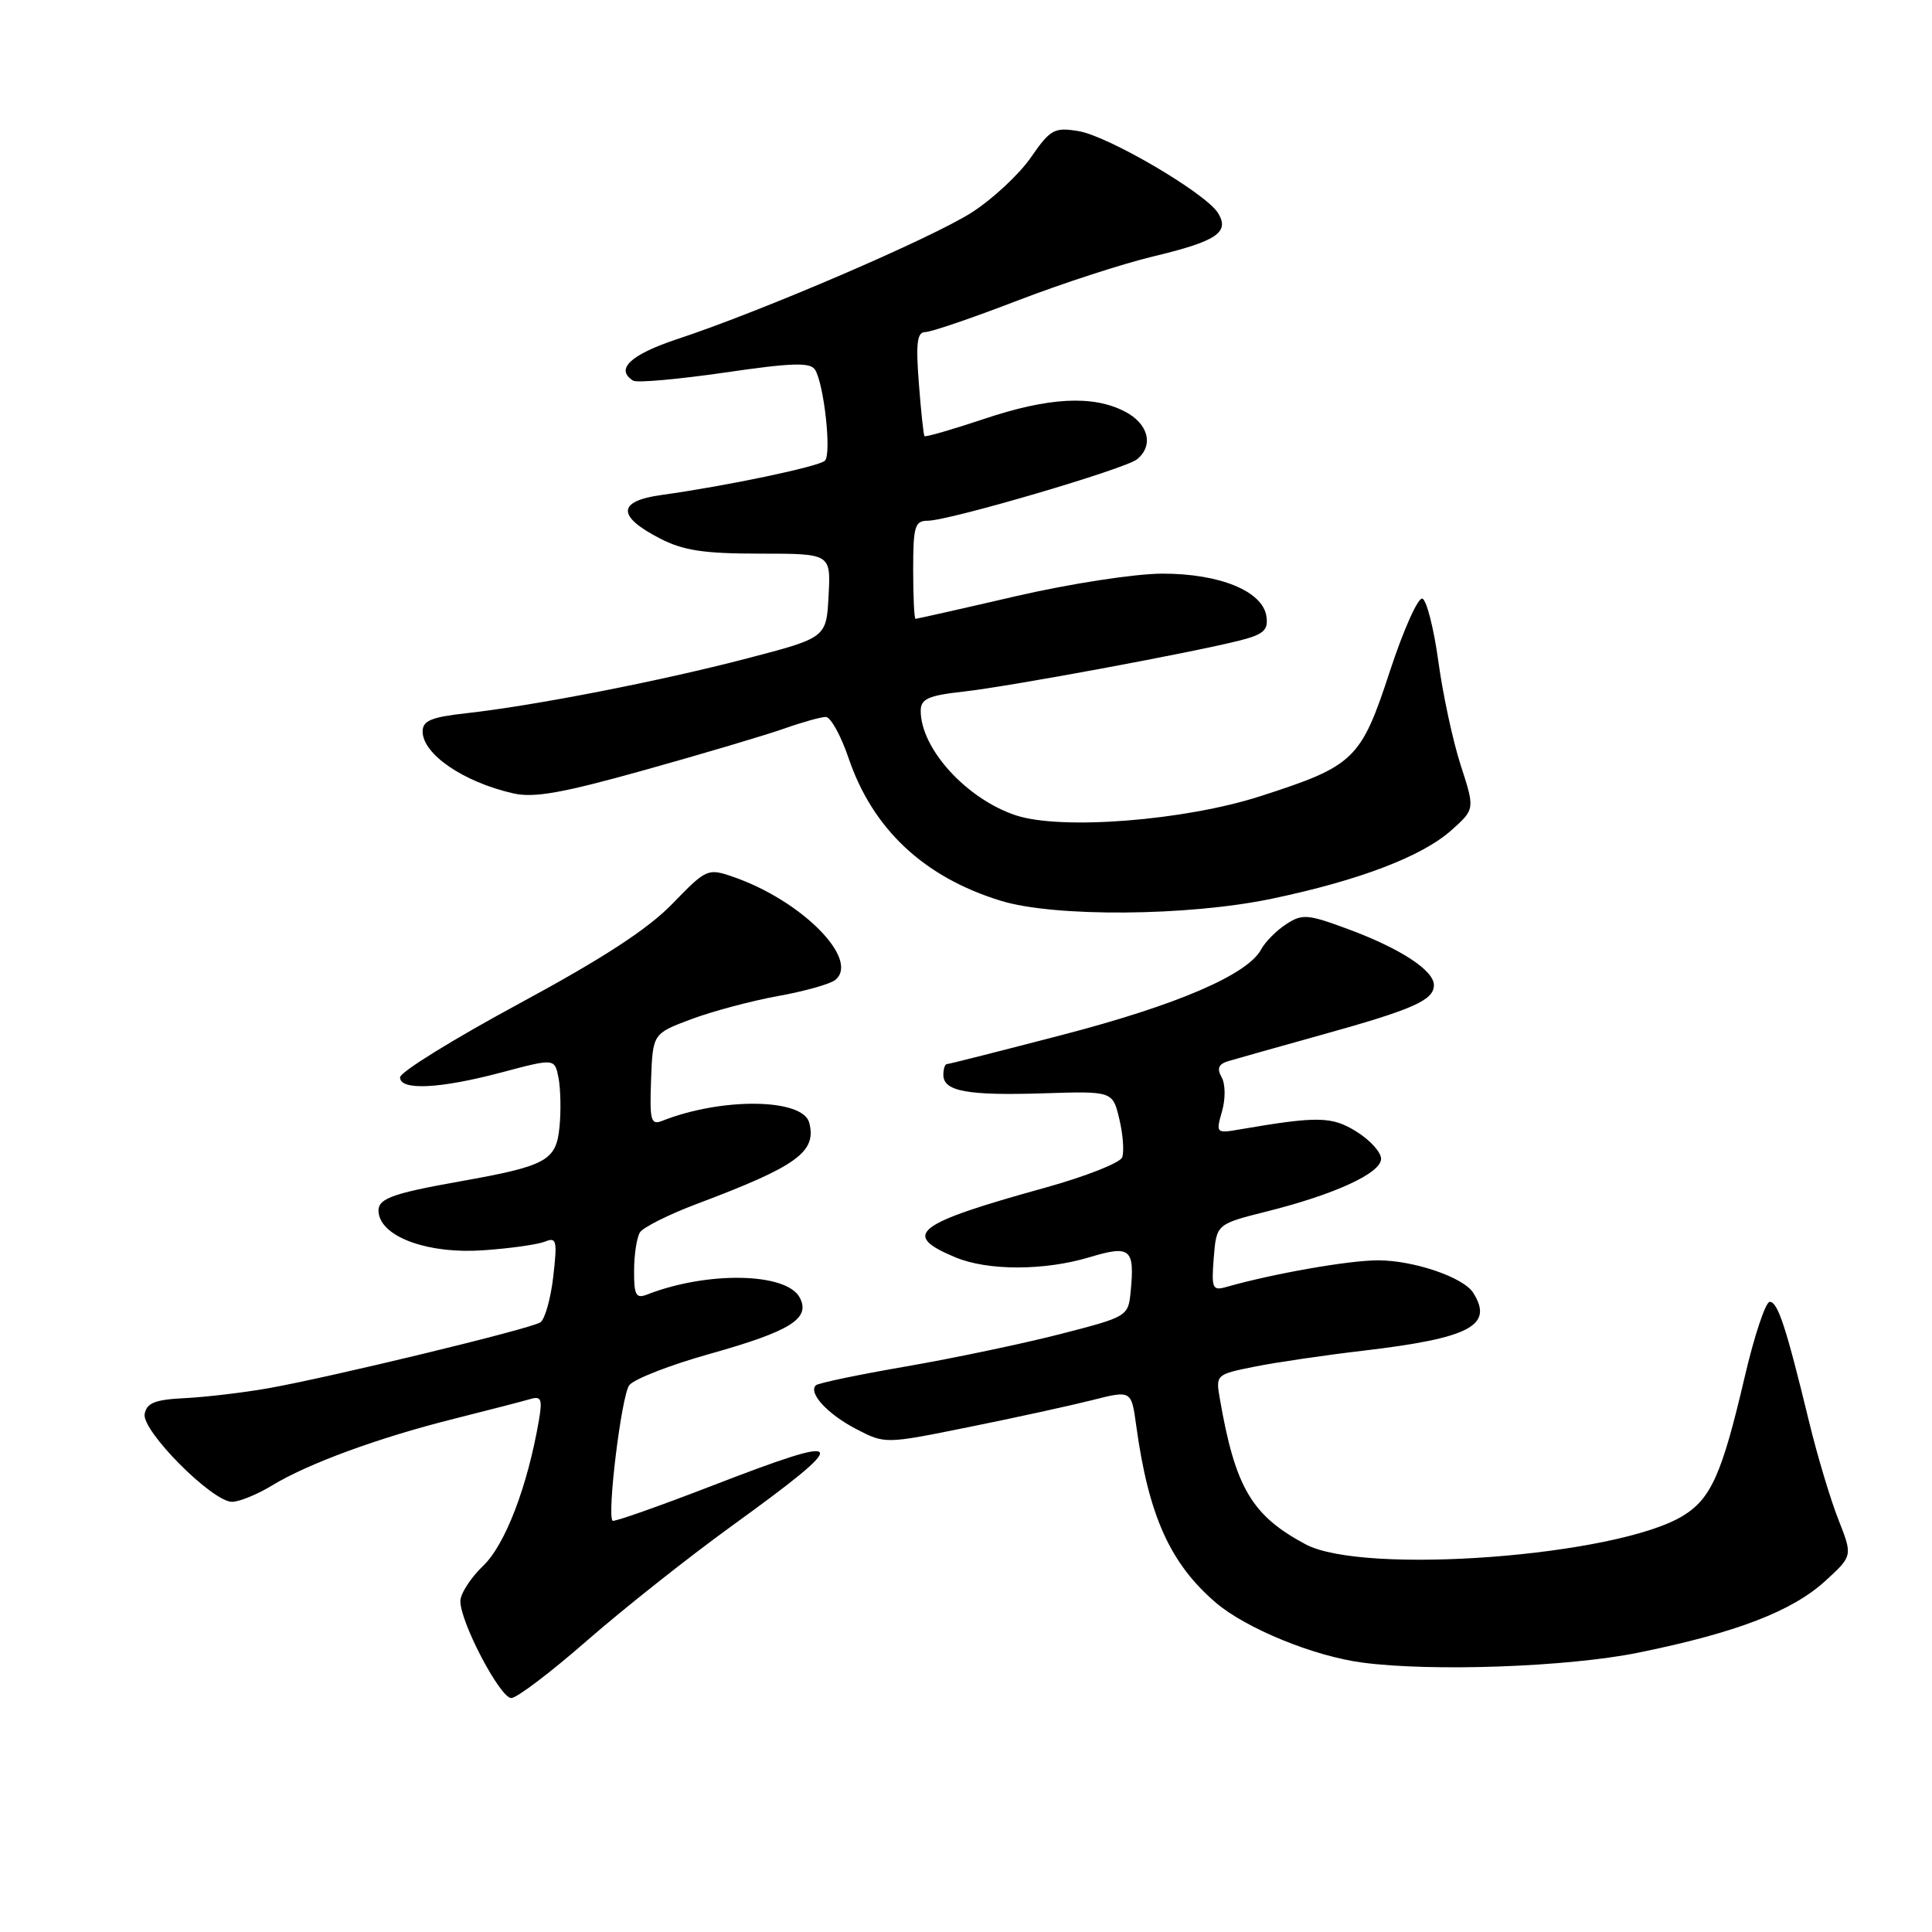 <?xml version="1.0" encoding="UTF-8" standalone="no"?>
<!DOCTYPE svg PUBLIC "-//W3C//DTD SVG 1.1//EN" "http://www.w3.org/Graphics/SVG/1.1/DTD/svg11.dtd" >
<svg xmlns="http://www.w3.org/2000/svg" xmlns:xlink="http://www.w3.org/1999/xlink" version="1.1" viewBox="0 0 256 256">
 <g >
 <path fill="currentColor"
d=" M 77.79 217.38 C 82.58 213.20 91.22 206.35 97.00 202.17 C 113.13 190.49 112.76 189.75 94.35 196.87 C 87.28 199.60 81.35 201.69 81.17 201.51 C 80.41 200.74 82.35 184.90 83.38 183.55 C 83.99 182.74 88.78 180.87 94.00 179.41 C 104.78 176.38 107.45 174.71 105.96 171.92 C 104.19 168.62 93.74 168.42 85.75 171.53 C 84.27 172.11 84.00 171.63 84.02 168.36 C 84.02 166.24 84.38 163.95 84.80 163.29 C 85.23 162.62 88.63 160.92 92.37 159.51 C 105.61 154.53 108.23 152.64 107.23 148.77 C 106.39 145.53 95.67 145.39 87.77 148.51 C 86.24 149.12 86.07 148.52 86.27 143.08 C 86.50 136.96 86.50 136.96 91.59 135.05 C 94.40 134.00 99.57 132.62 103.09 131.98 C 106.62 131.35 110.04 130.38 110.69 129.84 C 113.97 127.12 106.19 119.29 97.10 116.17 C 93.79 115.03 93.58 115.12 89.10 119.75 C 85.85 123.11 79.87 127.00 68.76 133.00 C 60.10 137.68 53.01 142.06 53.01 142.75 C 53.00 144.53 58.26 144.28 66.50 142.09 C 73.50 140.23 73.50 140.23 74.01 142.84 C 74.28 144.27 74.35 147.18 74.14 149.29 C 73.71 153.80 72.46 154.49 61.00 156.53 C 51.43 158.24 49.83 158.88 50.20 160.88 C 50.79 164.03 56.93 166.17 64.00 165.67 C 67.58 165.43 71.27 164.90 72.21 164.52 C 73.75 163.89 73.86 164.37 73.31 169.16 C 72.97 172.10 72.20 174.82 71.60 175.22 C 70.26 176.09 43.81 182.49 35.50 183.96 C 32.20 184.54 27.25 185.12 24.51 185.26 C 20.56 185.45 19.44 185.89 19.17 187.35 C 18.74 189.57 28.12 199.00 30.75 199.00 C 31.71 198.99 34.08 198.03 36.00 196.86 C 40.78 193.94 50.13 190.51 60.15 188.00 C 64.74 186.85 69.28 185.67 70.24 185.39 C 71.71 184.95 71.89 185.37 71.41 188.19 C 69.91 196.93 66.95 204.67 64.04 207.46 C 62.37 209.06 61.00 211.18 61.00 212.16 C 61.00 214.98 66.27 225.00 67.75 225.00 C 68.48 225.00 73.00 221.57 77.79 217.38 Z  M 217.12 218.98 C 230.12 216.33 237.49 213.49 241.90 209.45 C 245.49 206.16 245.49 206.16 243.59 201.33 C 242.54 198.67 240.81 192.90 239.74 188.50 C 236.66 175.81 235.57 172.50 234.50 172.50 C 233.95 172.50 232.45 177.00 231.17 182.50 C 228.17 195.34 226.72 198.59 222.97 200.87 C 214.18 206.22 180.69 208.74 173.00 204.63 C 165.86 200.82 163.67 197.11 161.63 185.31 C 161.08 182.16 161.13 182.11 166.29 181.08 C 169.15 180.51 175.55 179.57 180.50 178.99 C 194.79 177.31 197.97 175.65 195.20 171.29 C 193.90 169.24 187.30 167.00 182.60 167.00 C 178.71 167.00 168.72 168.76 162.49 170.53 C 160.65 171.06 160.51 170.72 160.83 166.65 C 161.19 162.20 161.19 162.20 167.84 160.53 C 176.89 158.26 183.00 155.45 183.00 153.54 C 183.00 152.68 181.54 151.06 179.75 149.95 C 176.49 147.91 174.61 147.88 164.29 149.65 C 161.14 150.20 161.10 150.15 161.92 147.27 C 162.40 145.62 162.38 143.63 161.87 142.74 C 161.22 141.58 161.46 141.00 162.74 140.61 C 163.71 140.32 169.31 138.74 175.20 137.10 C 187.28 133.74 190.00 132.53 190.00 130.53 C 190.00 128.58 185.54 125.67 178.62 123.11 C 173.25 121.12 172.55 121.07 170.41 122.47 C 169.12 123.31 167.64 124.81 167.11 125.80 C 165.32 129.14 156.01 133.15 140.91 137.09 C 132.66 139.24 125.71 141.00 125.46 141.00 C 125.21 141.00 125.00 141.64 125.00 142.43 C 125.00 144.61 128.19 145.19 138.27 144.87 C 147.44 144.58 147.44 144.58 148.32 148.30 C 148.81 150.35 148.97 152.62 148.69 153.36 C 148.41 154.09 143.81 155.90 138.47 157.38 C 121.20 162.17 119.37 163.59 126.59 166.60 C 130.88 168.40 138.40 168.39 144.40 166.58 C 149.78 164.96 150.37 165.45 149.82 171.13 C 149.50 174.43 149.42 174.47 140.50 176.77 C 135.55 178.04 126.36 179.97 120.07 181.06 C 113.78 182.14 108.40 183.27 108.10 183.56 C 107.08 184.59 109.67 187.39 113.46 189.36 C 117.28 191.34 117.28 191.34 128.39 189.09 C 134.50 187.86 141.84 186.25 144.70 185.53 C 149.91 184.21 149.91 184.21 150.55 188.86 C 152.18 200.81 155.04 207.17 161.10 212.36 C 165.09 215.77 174.07 219.45 180.50 220.30 C 189.77 221.53 207.77 220.88 217.12 218.98 Z  M 168.50 119.09 C 180.08 116.67 188.42 113.49 192.33 110.00 C 195.44 107.22 195.44 107.22 193.54 101.36 C 192.50 98.14 191.17 91.94 190.58 87.58 C 189.98 83.22 189.03 79.51 188.47 79.32 C 187.90 79.13 185.96 83.47 184.16 88.96 C 180.33 100.66 179.47 101.49 167.00 105.50 C 156.96 108.74 140.62 110.02 134.62 108.04 C 128.08 105.88 122.00 99.21 122.00 94.19 C 122.00 92.60 122.98 92.16 127.75 91.63 C 133.88 90.94 157.97 86.47 164.31 84.86 C 167.44 84.06 168.07 83.49 167.81 81.69 C 167.34 78.34 161.64 76.00 154.00 76.01 C 150.37 76.02 141.78 77.34 134.56 79.01 C 127.45 80.66 121.48 82.00 121.31 82.00 C 121.14 82.00 121.00 79.08 121.00 75.50 C 121.00 69.76 121.22 69.00 122.92 69.00 C 125.74 69.00 149.14 62.13 150.68 60.85 C 152.91 59.00 152.17 56.14 149.05 54.53 C 144.79 52.32 138.92 52.64 130.30 55.54 C 126.14 56.93 122.63 57.94 122.50 57.79 C 122.37 57.63 122.03 54.46 121.75 50.75 C 121.34 45.44 121.52 44.00 122.61 44.00 C 123.36 44.00 128.82 42.14 134.74 39.86 C 140.66 37.58 148.80 34.93 152.84 33.97 C 161.23 31.96 162.98 30.79 161.39 28.22 C 159.77 25.60 146.84 18.01 142.89 17.37 C 139.69 16.85 139.18 17.13 136.59 20.87 C 135.04 23.11 131.52 26.38 128.77 28.15 C 123.46 31.55 100.99 41.22 89.75 44.93 C 83.53 46.99 81.47 48.93 83.90 50.44 C 84.40 50.75 89.85 50.26 96.01 49.37 C 104.96 48.06 107.37 47.99 108.00 48.99 C 109.20 50.95 110.21 60.20 109.30 61.05 C 108.48 61.83 96.23 64.40 87.70 65.58 C 81.80 66.39 81.70 68.38 87.41 71.33 C 90.53 72.95 93.23 73.36 100.71 73.36 C 110.09 73.36 110.09 73.36 109.79 78.93 C 109.50 84.50 109.50 84.50 99.00 87.24 C 87.49 90.25 70.73 93.52 61.75 94.51 C 57.15 95.02 56.00 95.50 56.00 96.92 C 56.00 99.92 61.38 103.61 67.98 105.12 C 70.74 105.76 74.50 105.09 85.50 102.01 C 93.20 99.86 101.47 97.40 103.88 96.55 C 106.28 95.70 108.78 95.00 109.42 95.00 C 110.06 95.00 111.42 97.45 112.44 100.45 C 115.64 109.87 122.43 116.23 132.62 119.36 C 139.72 121.54 157.41 121.41 168.50 119.09 Z "/>
</g>
</svg>
